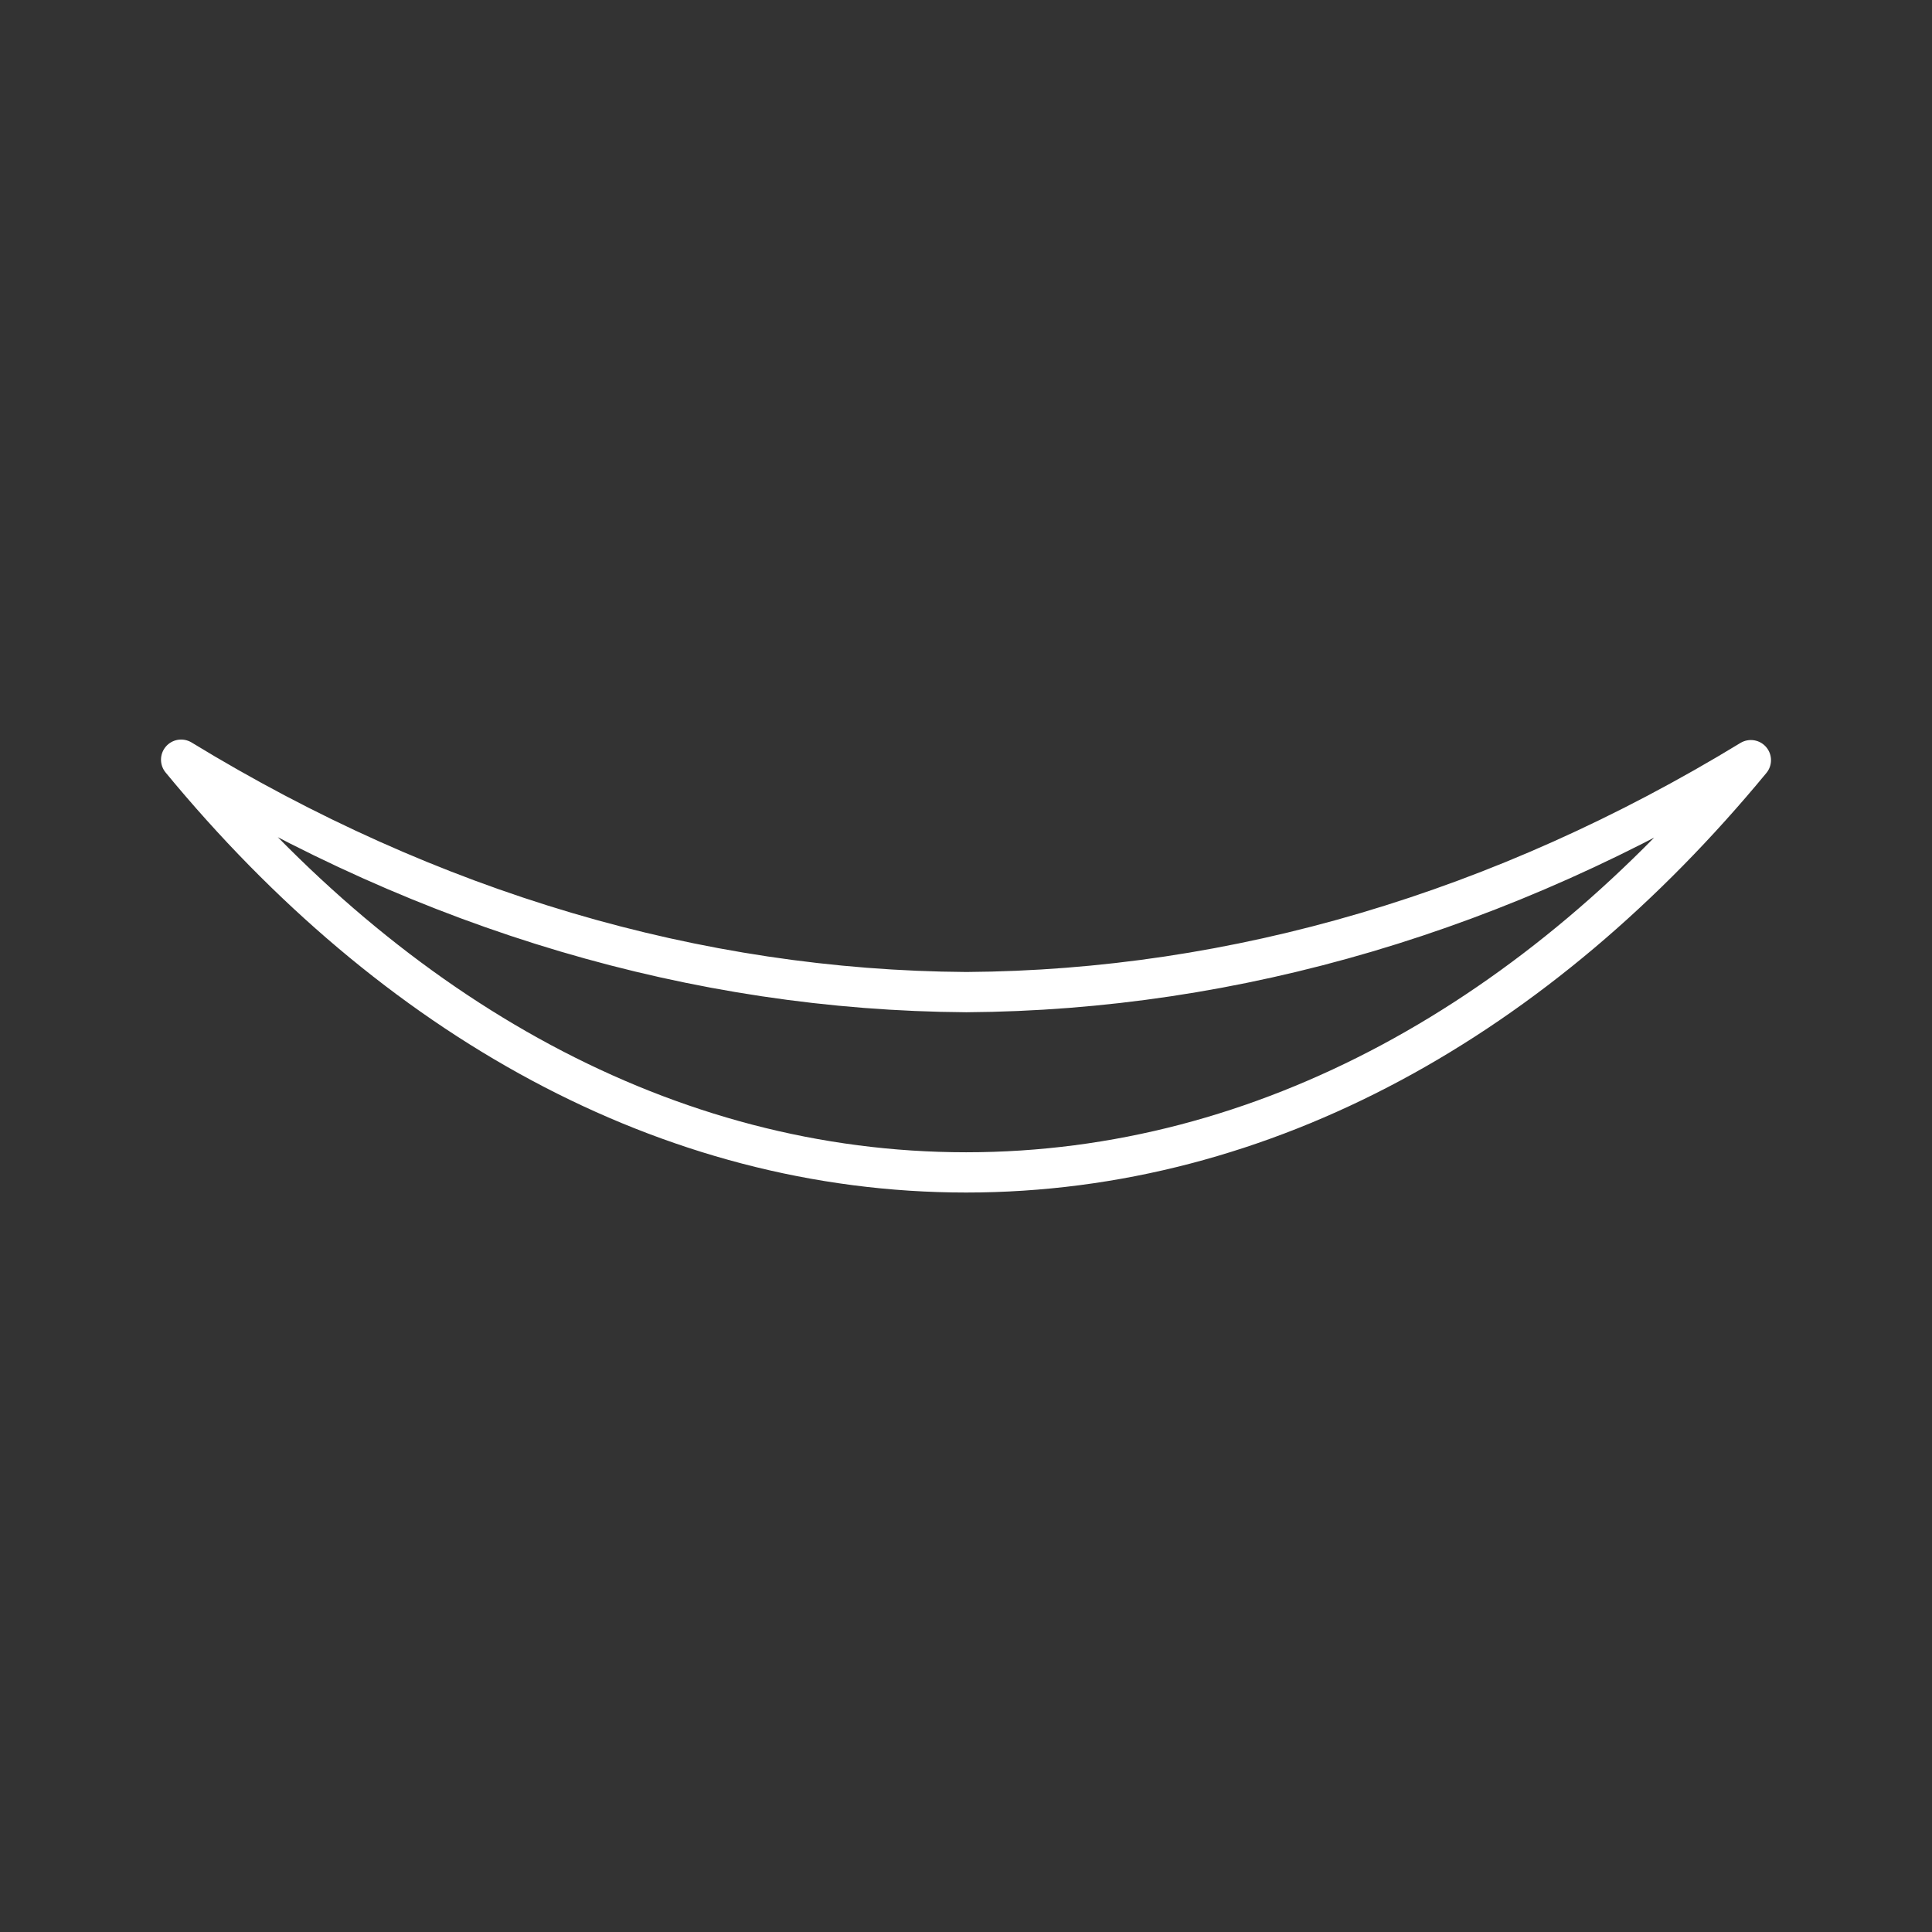 <?xml version="1.0" encoding="UTF-8"?><svg id="b" xmlns="http://www.w3.org/2000/svg" viewBox="0 0 48 48"><rect x="0" y="0" width="48" height="48" fill="#333333" stroke="none"/><defs><style>.d{fill:none;stroke:#fff;stroke-linecap:round;stroke-linejoin:round;}</style></defs><path id="c" class="d" d="m43.5,18.886c-6.169,3.76-12.793,5.719-19.49,5.763-6.704-.044-13.335-2.007-19.51-5.775,5.274,6.399,12.075,10.254,19.504,10.254,7.424,0,14.223-3.85,19.496-10.242Z"/></svg>